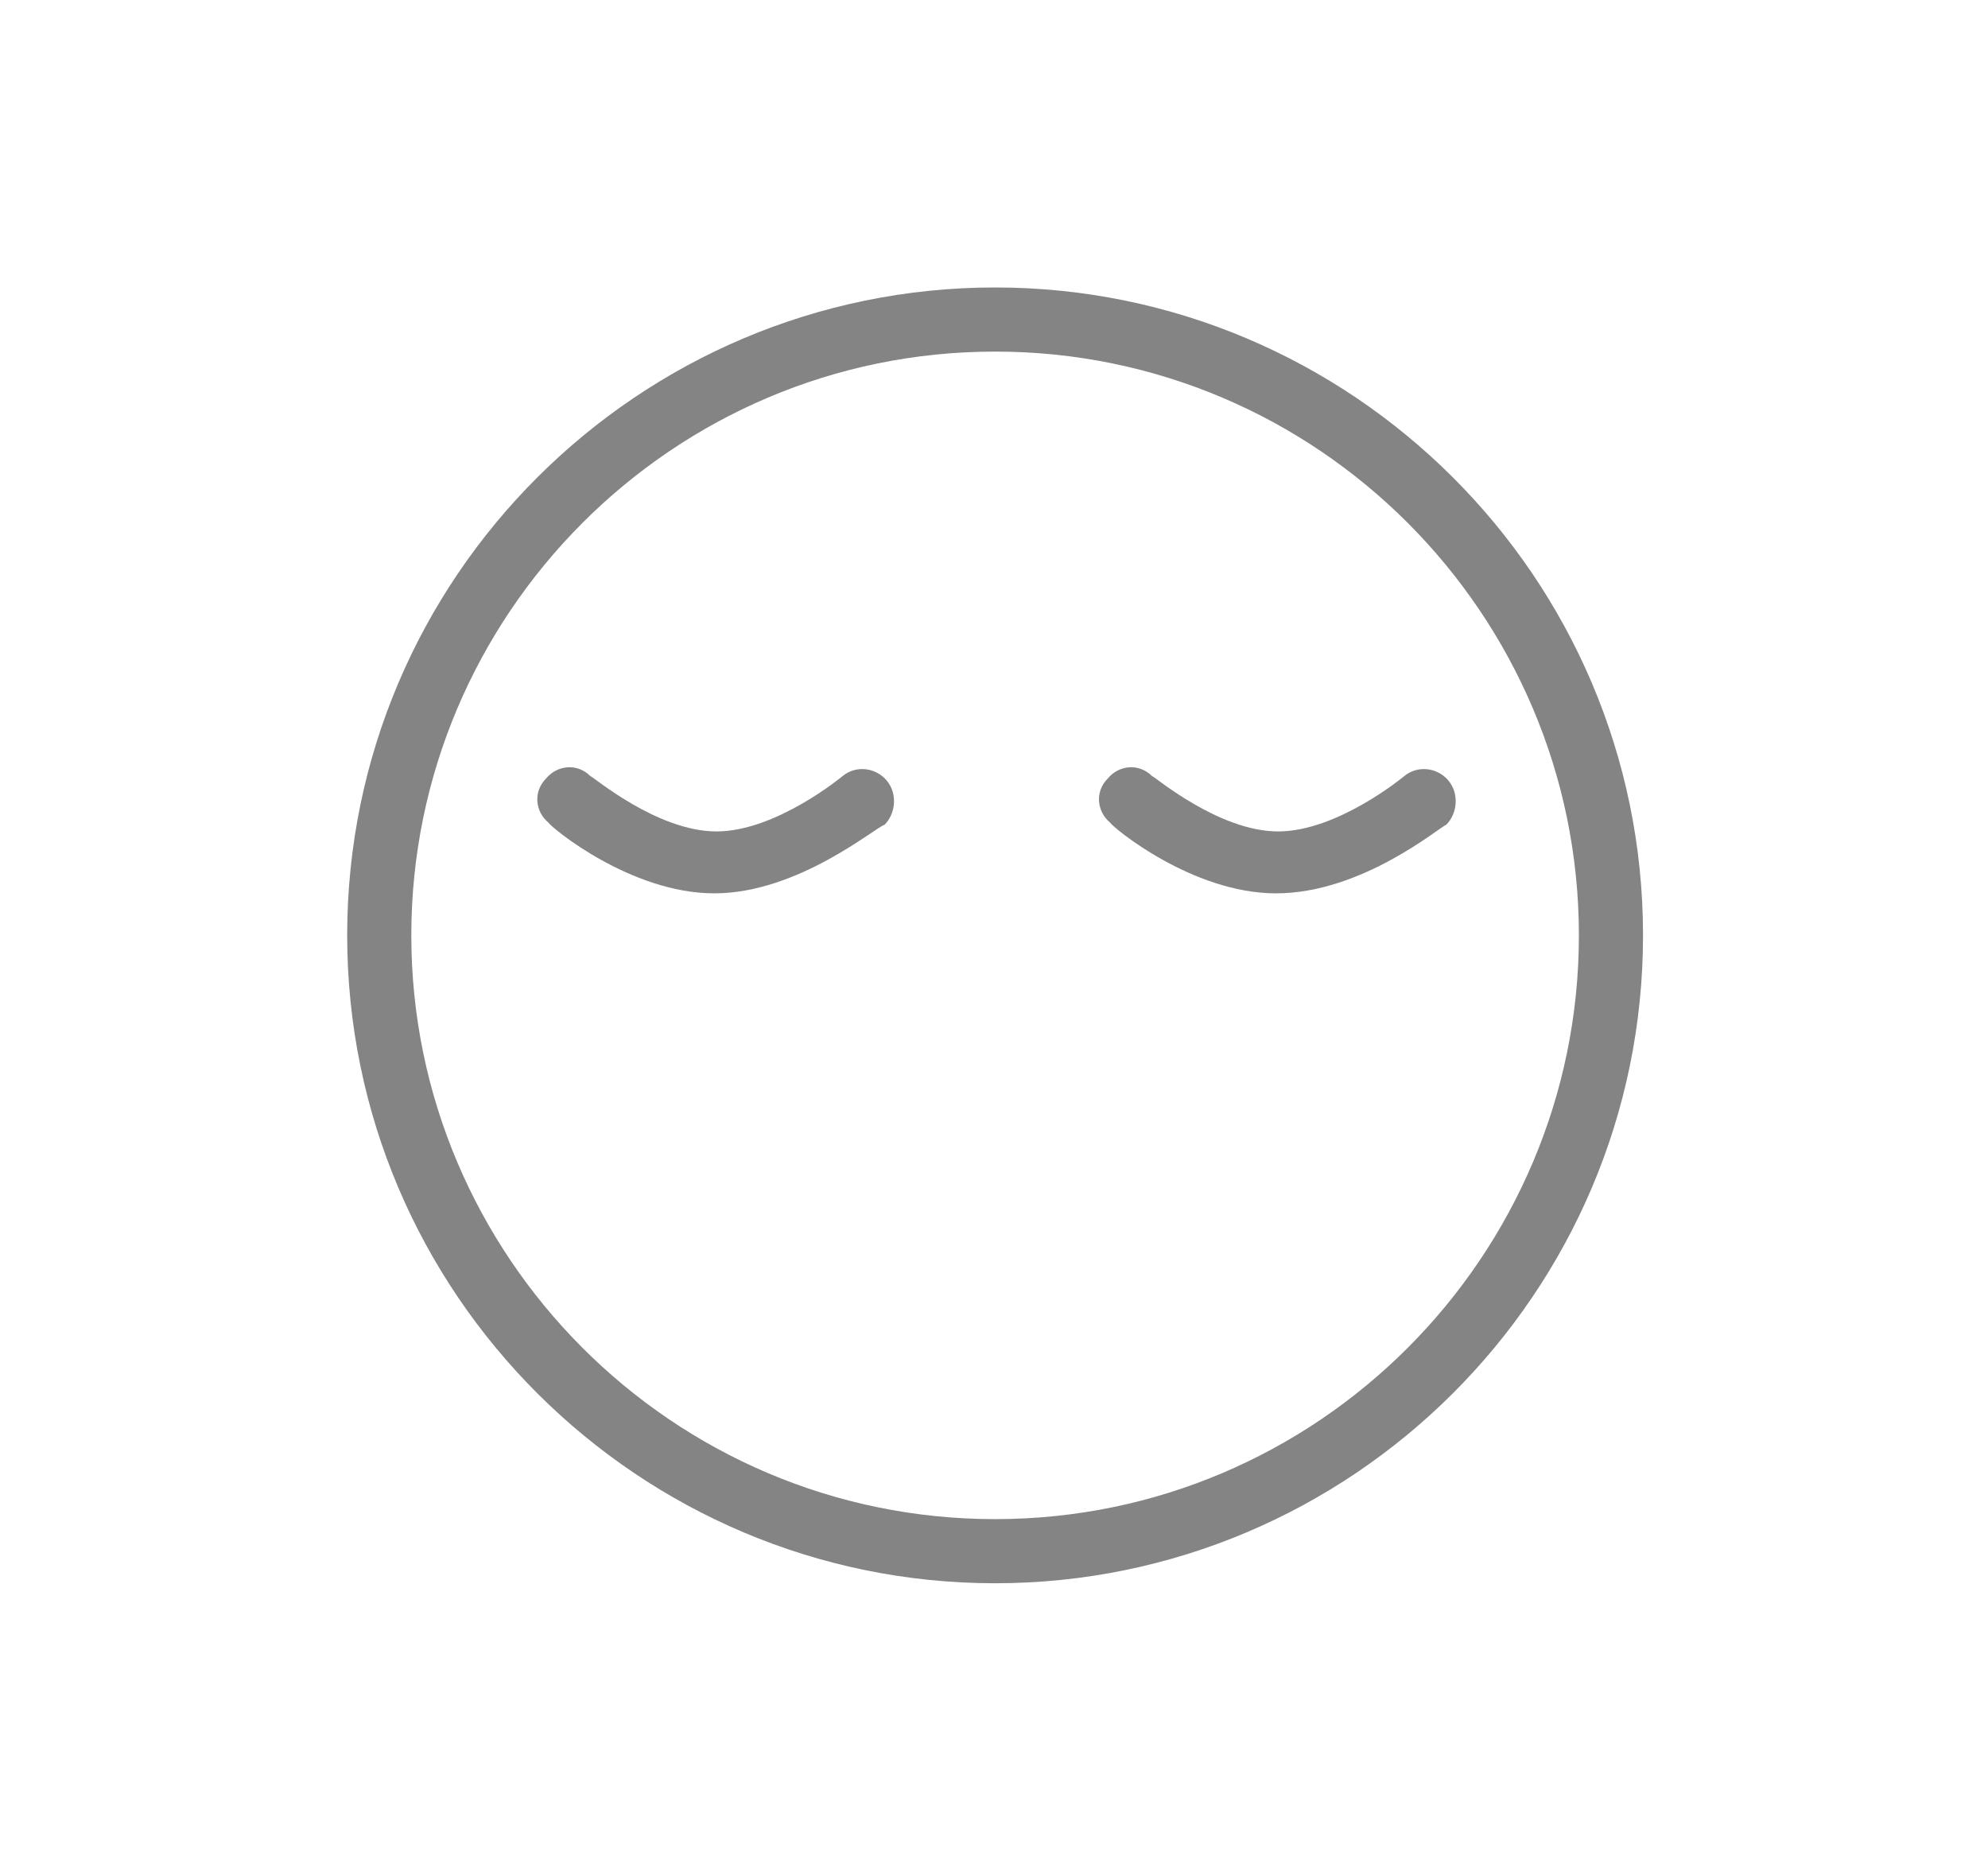 <?xml version="1.0" encoding="utf-8"?>
<!-- Generator: Adobe Illustrator 25.0.1, SVG Export Plug-In . SVG Version: 6.00 Build 0)  -->
<svg version="1.1" id="圖層_1" xmlns="http://www.w3.org/2000/svg" xmlns:xlink="http://www.w3.org/1999/xlink" x="0px" y="0px"
	 viewBox="0 0 89.9 84.8" style="enable-background:new 0 0 89.9 84.8;" xml:space="preserve">
<style type="text/css">
	.st0{fill:#848484;}
</style>
<g>
	<g>
		<g>
			<path class="st0" d="M45,71.6c-16.1,0-29.3-13.1-29.3-29.3S28.9,13,45,13s29.3,13.1,29.3,29.3S61.1,71.6,45,71.6z M45,15.9
				c-14.6,0-26.4,11.9-26.4,26.4S30.4,68.7,45,68.7s26.4-11.9,26.4-26.4S59.6,15.9,45,15.9z"/>
		</g>
		<g>
			<path class="st0" d="M32.3,40.4c-3.8,0-7.4-3-7.5-3.2c-0.6-0.5-0.7-1.4-0.1-2c0.5-0.6,1.4-0.7,2-0.1c0.1,0,3,2.5,5.7,2.5
				c2.7,0,5.7-2.5,5.7-2.5c0.6-0.5,1.5-0.4,2,0.2c0.5,0.6,0.4,1.5-0.1,2C39.6,37.4,36.1,40.4,32.3,40.4z"/>
		</g>
		<g>
			<path class="st0" d="M57.7,40.4c-3.8,0-7.4-3-7.5-3.2c-0.6-0.5-0.7-1.4-0.1-2c0.5-0.6,1.4-0.7,2-0.1c0.1,0,3,2.5,5.7,2.5
				c2.7,0,5.7-2.5,5.7-2.5c0.6-0.5,1.5-0.4,2,0.2c0.5,0.6,0.4,1.5-0.1,2C65.1,37.4,61.6,40.4,57.7,40.4z"/>
		</g>
	</g>
</g>
</svg>
